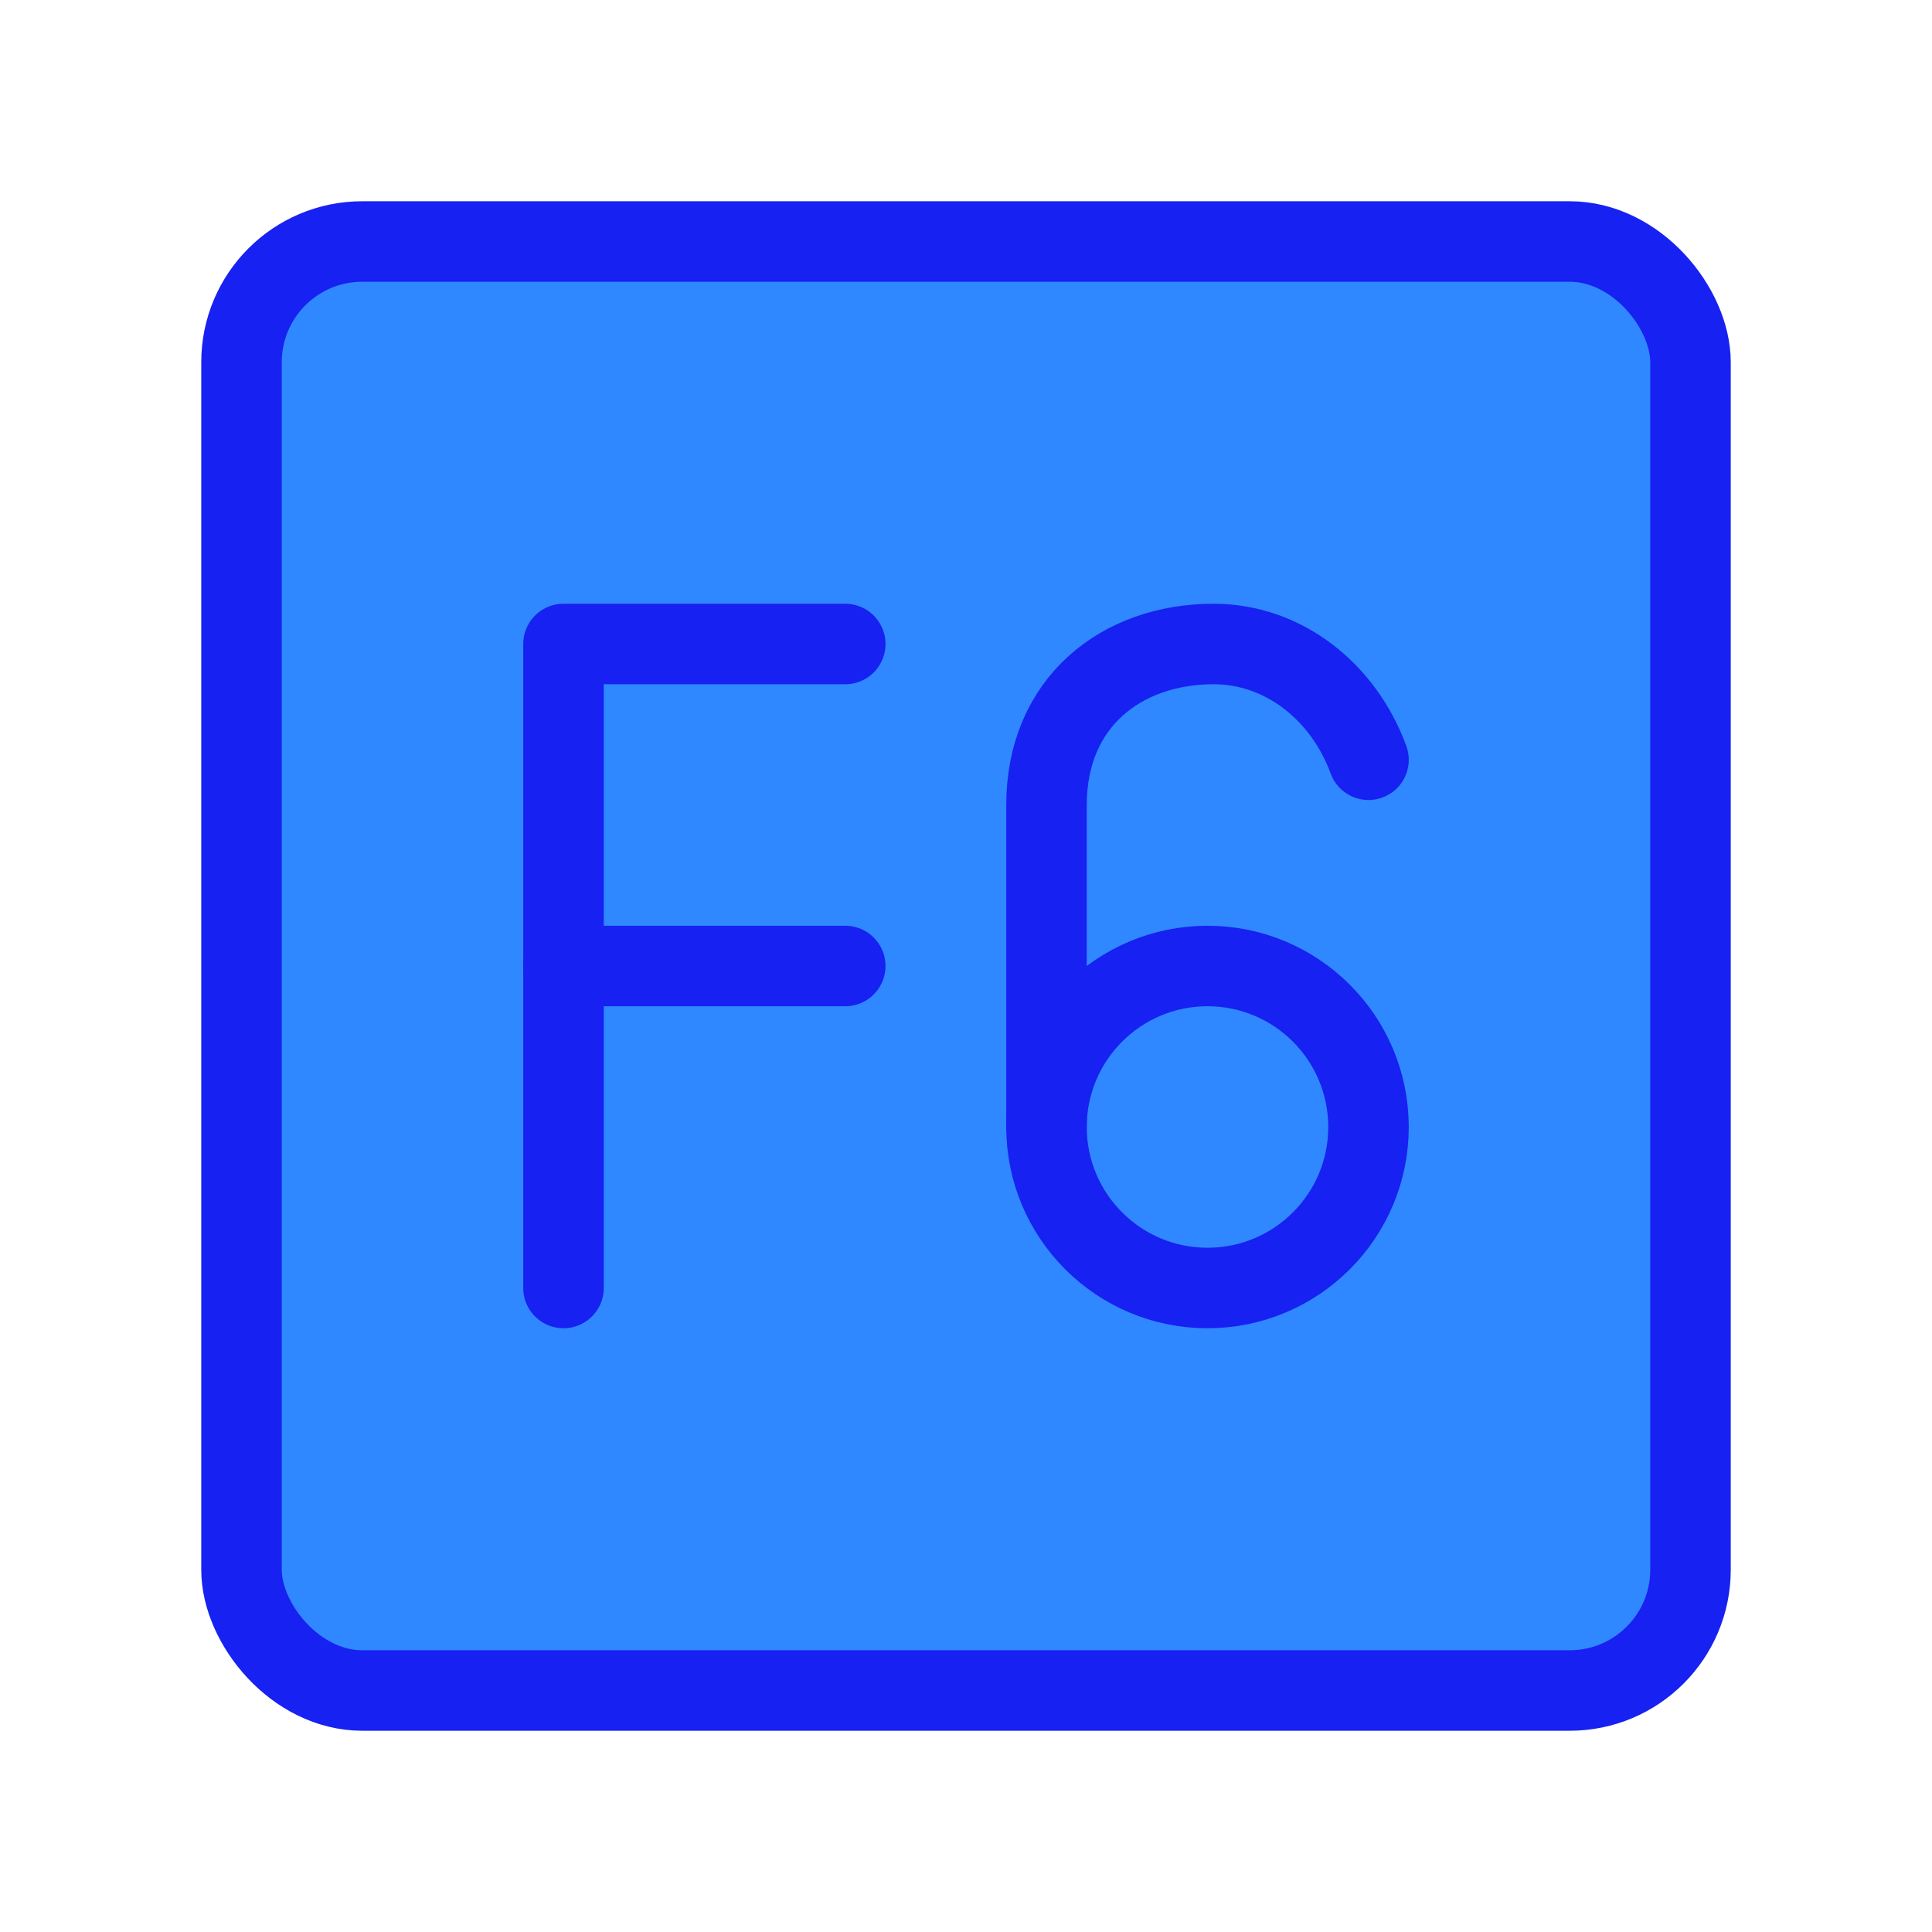 <?xml version="1.0" encoding="UTF-8"?><svg width="24" height="24" viewBox="0 0 48 48" fill="none" xmlns="http://www.w3.org/2000/svg"><rect x="6" y="6" width="36" height="36" rx="3" fill="#2F88FF" stroke="#1721F1" stroke-width="2" stroke-linecap="round" stroke-linejoin="round"/><path d="M30 32C32.209 32 34 30.209 34 28C34 25.791 32.209 24 30 24C27.791 24 26 25.791 26 28C26 30.209 27.791 32 30 32Z" stroke="#1721F1" stroke-width="2"/><path d="M34 18.876C33.382 17.189 31.892 16 30.152 16C27.859 16 26 17.451 26 20V28" stroke="#1721F1" stroke-width="2" stroke-linecap="round" stroke-linejoin="round"/><path d="M21 16H14V32" stroke="#1721F1" stroke-width="2" stroke-linecap="round" stroke-linejoin="round"/><path d="M14 24H21" stroke="#1721F1" stroke-width="2" stroke-linecap="round" stroke-linejoin="round"/></svg>